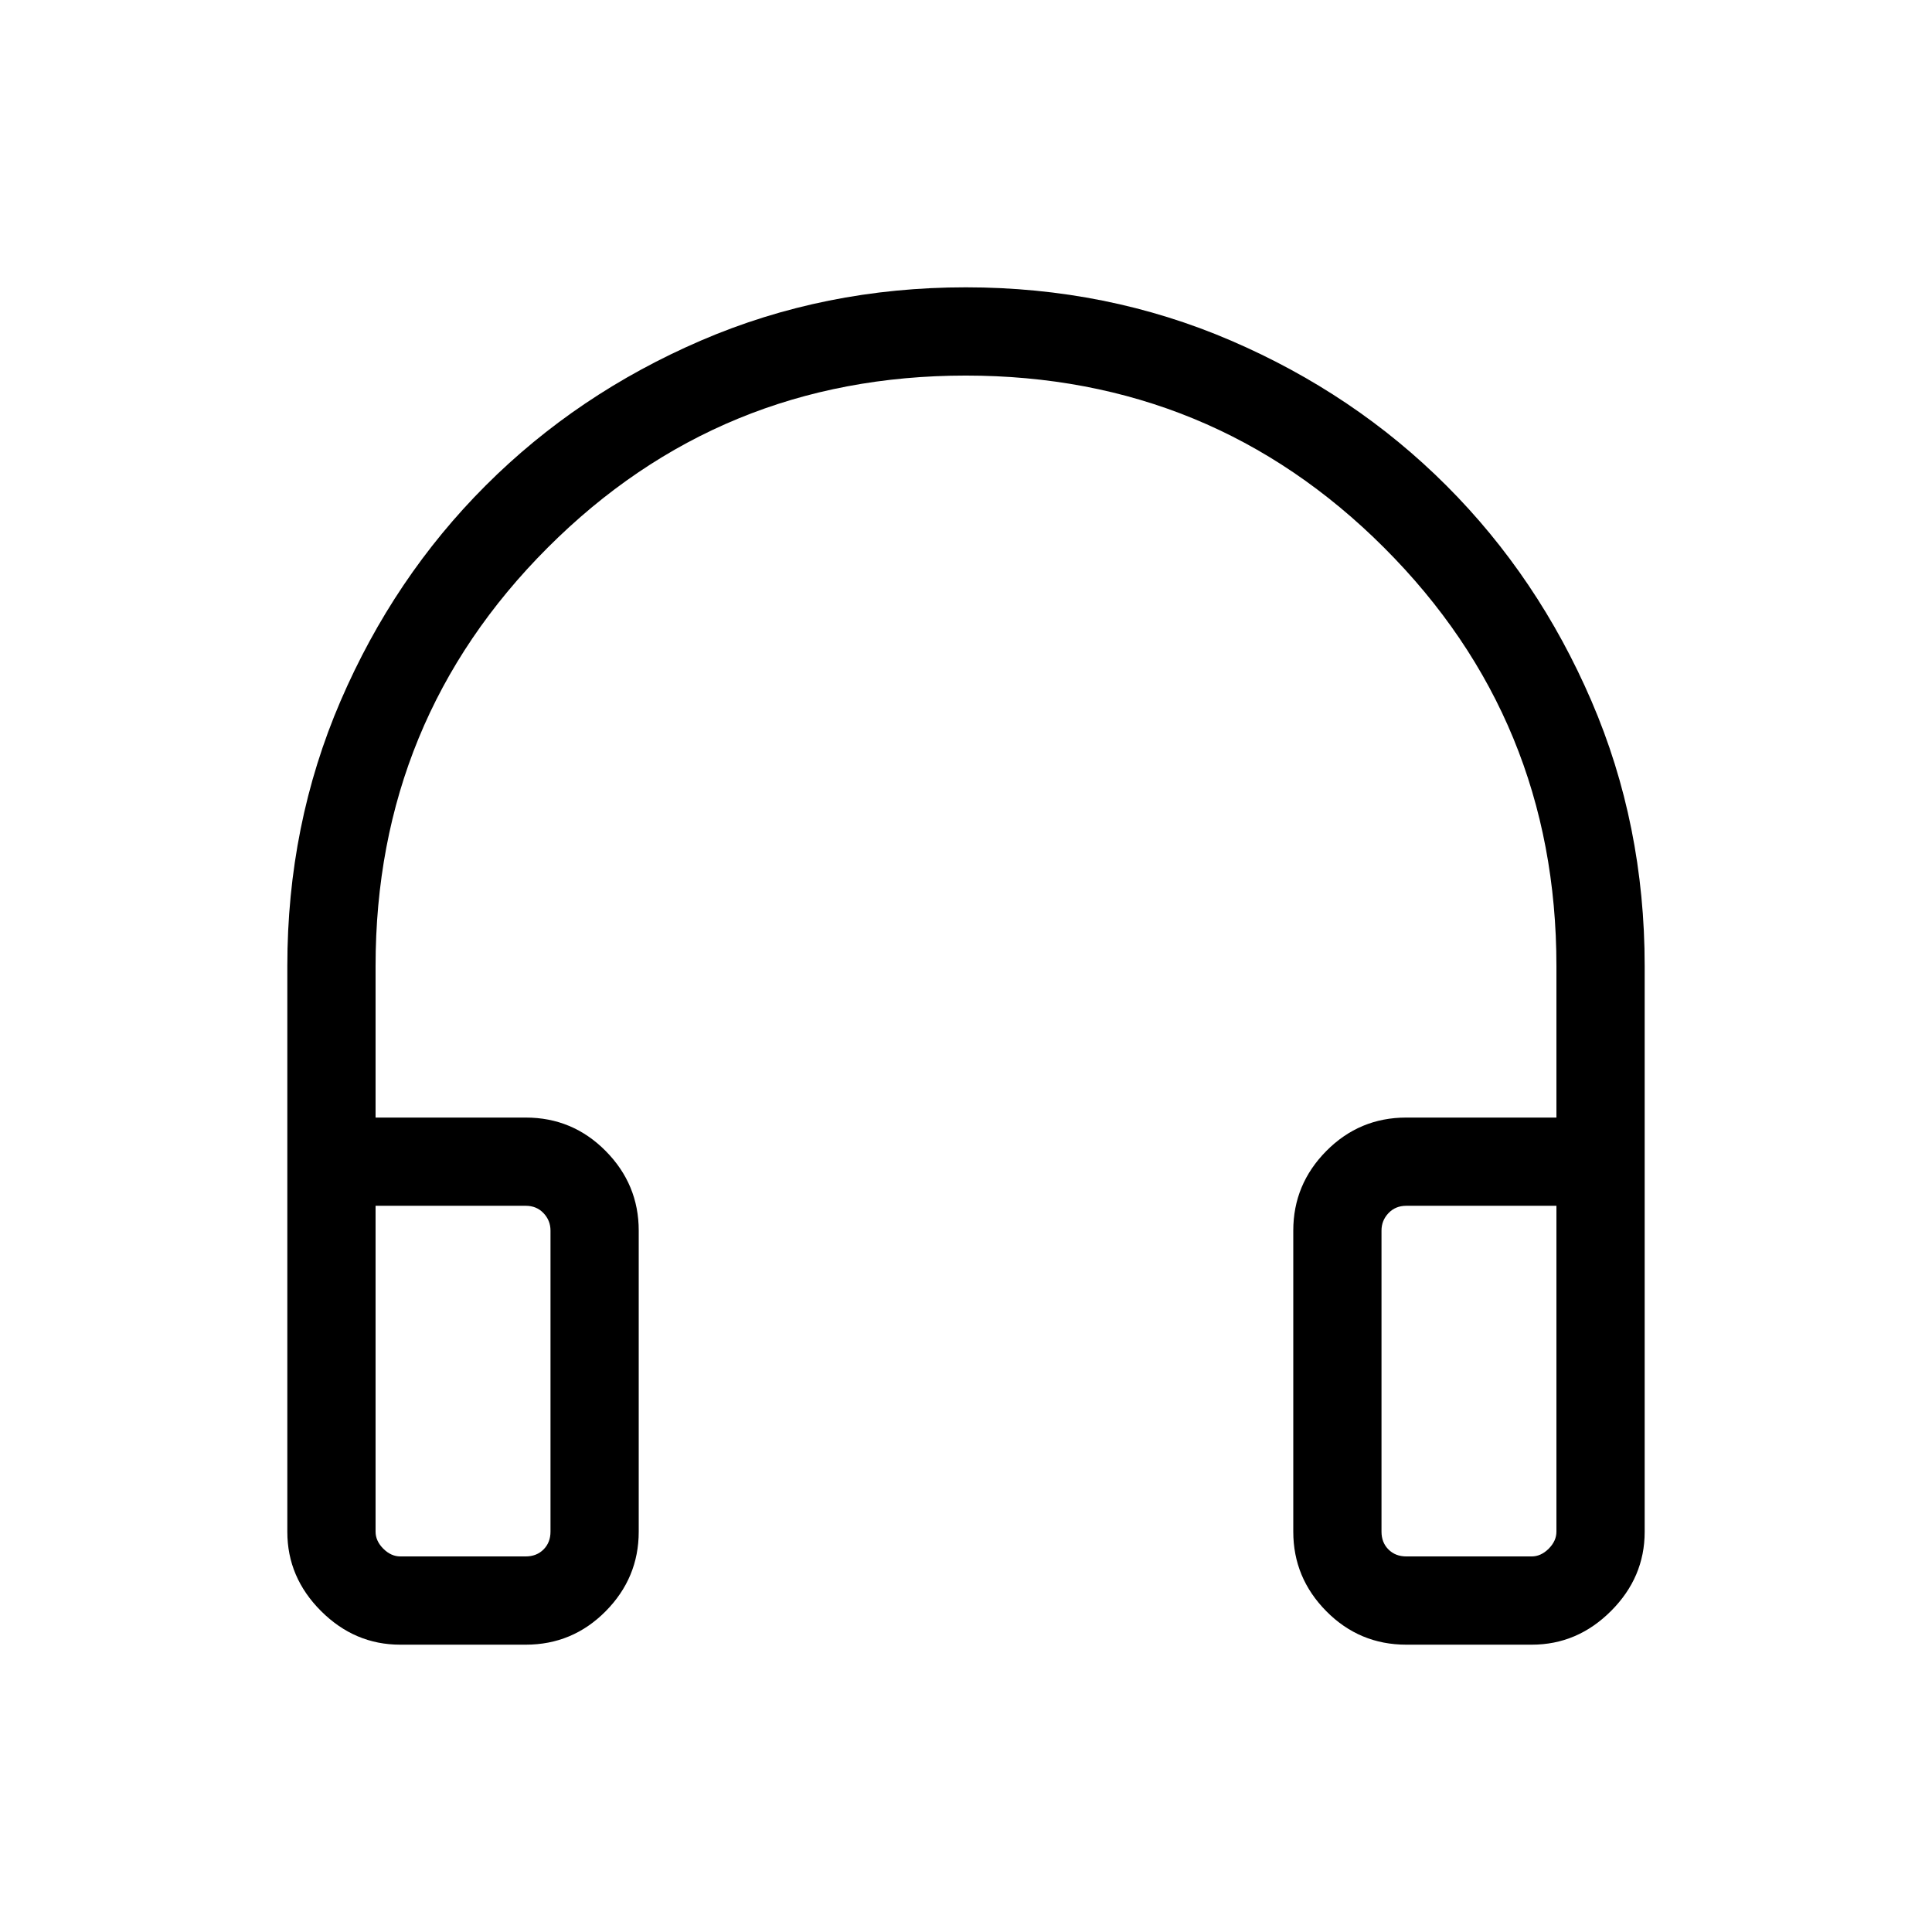 <svg xmlns="http://www.w3.org/2000/svg" height="48" viewBox="0 -960 960 960" width="48"><path d="M261.23-142.77h-62.39q-22.61 0-39.34-16.73-16.73-16.73-16.73-39.33V-480q0-70.28 26.46-131.7 26.46-61.41 72.06-107.01 45.6-45.6 106.98-72.06 61.39-26.46 131.64-26.46 70.24 0 131.72 26.46 61.48 26.46 107.08 72.06t72.06 107.01q26.46 61.42 26.46 131.7v281.17q0 22.6-16.73 39.33-16.73 16.73-39.34 16.73h-62.39q-23.26 0-39.71-16.6-16.44-16.59-16.44-39.55v-149.62q0-22.96 16.44-39.56 16.45-16.59 39.71-16.59h74.61V-480q0-122.26-85.59-207.82-85.6-85.56-207.91-85.56t-207.79 85.56Q186.62-602.26 186.62-480v75.31h74.61q23.26 0 39.71 16.59 16.44 16.6 16.44 39.56v149.62q0 22.96-16.44 39.55-16.45 16.6-39.71 16.6Zm0-218.08h-74.61v161.93q0 4.61 3.84 8.46 3.85 3.84 8.46 3.84h62.31q5.39 0 8.85-3.46t3.46-8.84v-149.62q0-5-3.46-8.65-3.46-3.66-8.85-3.66Zm425.23 12.31v149.62q0 5.38 3.46 8.84t8.85 3.46h62.31q4.61 0 8.46-3.84 3.84-3.85 3.84-8.46v-161.93h-74.61q-5.39 0-8.85 3.66-3.46 3.65-3.46 8.65Zm-425.23-12.31H273.54 186.62h74.61Zm425.23 0h86.92H686.46Z"/></svg>